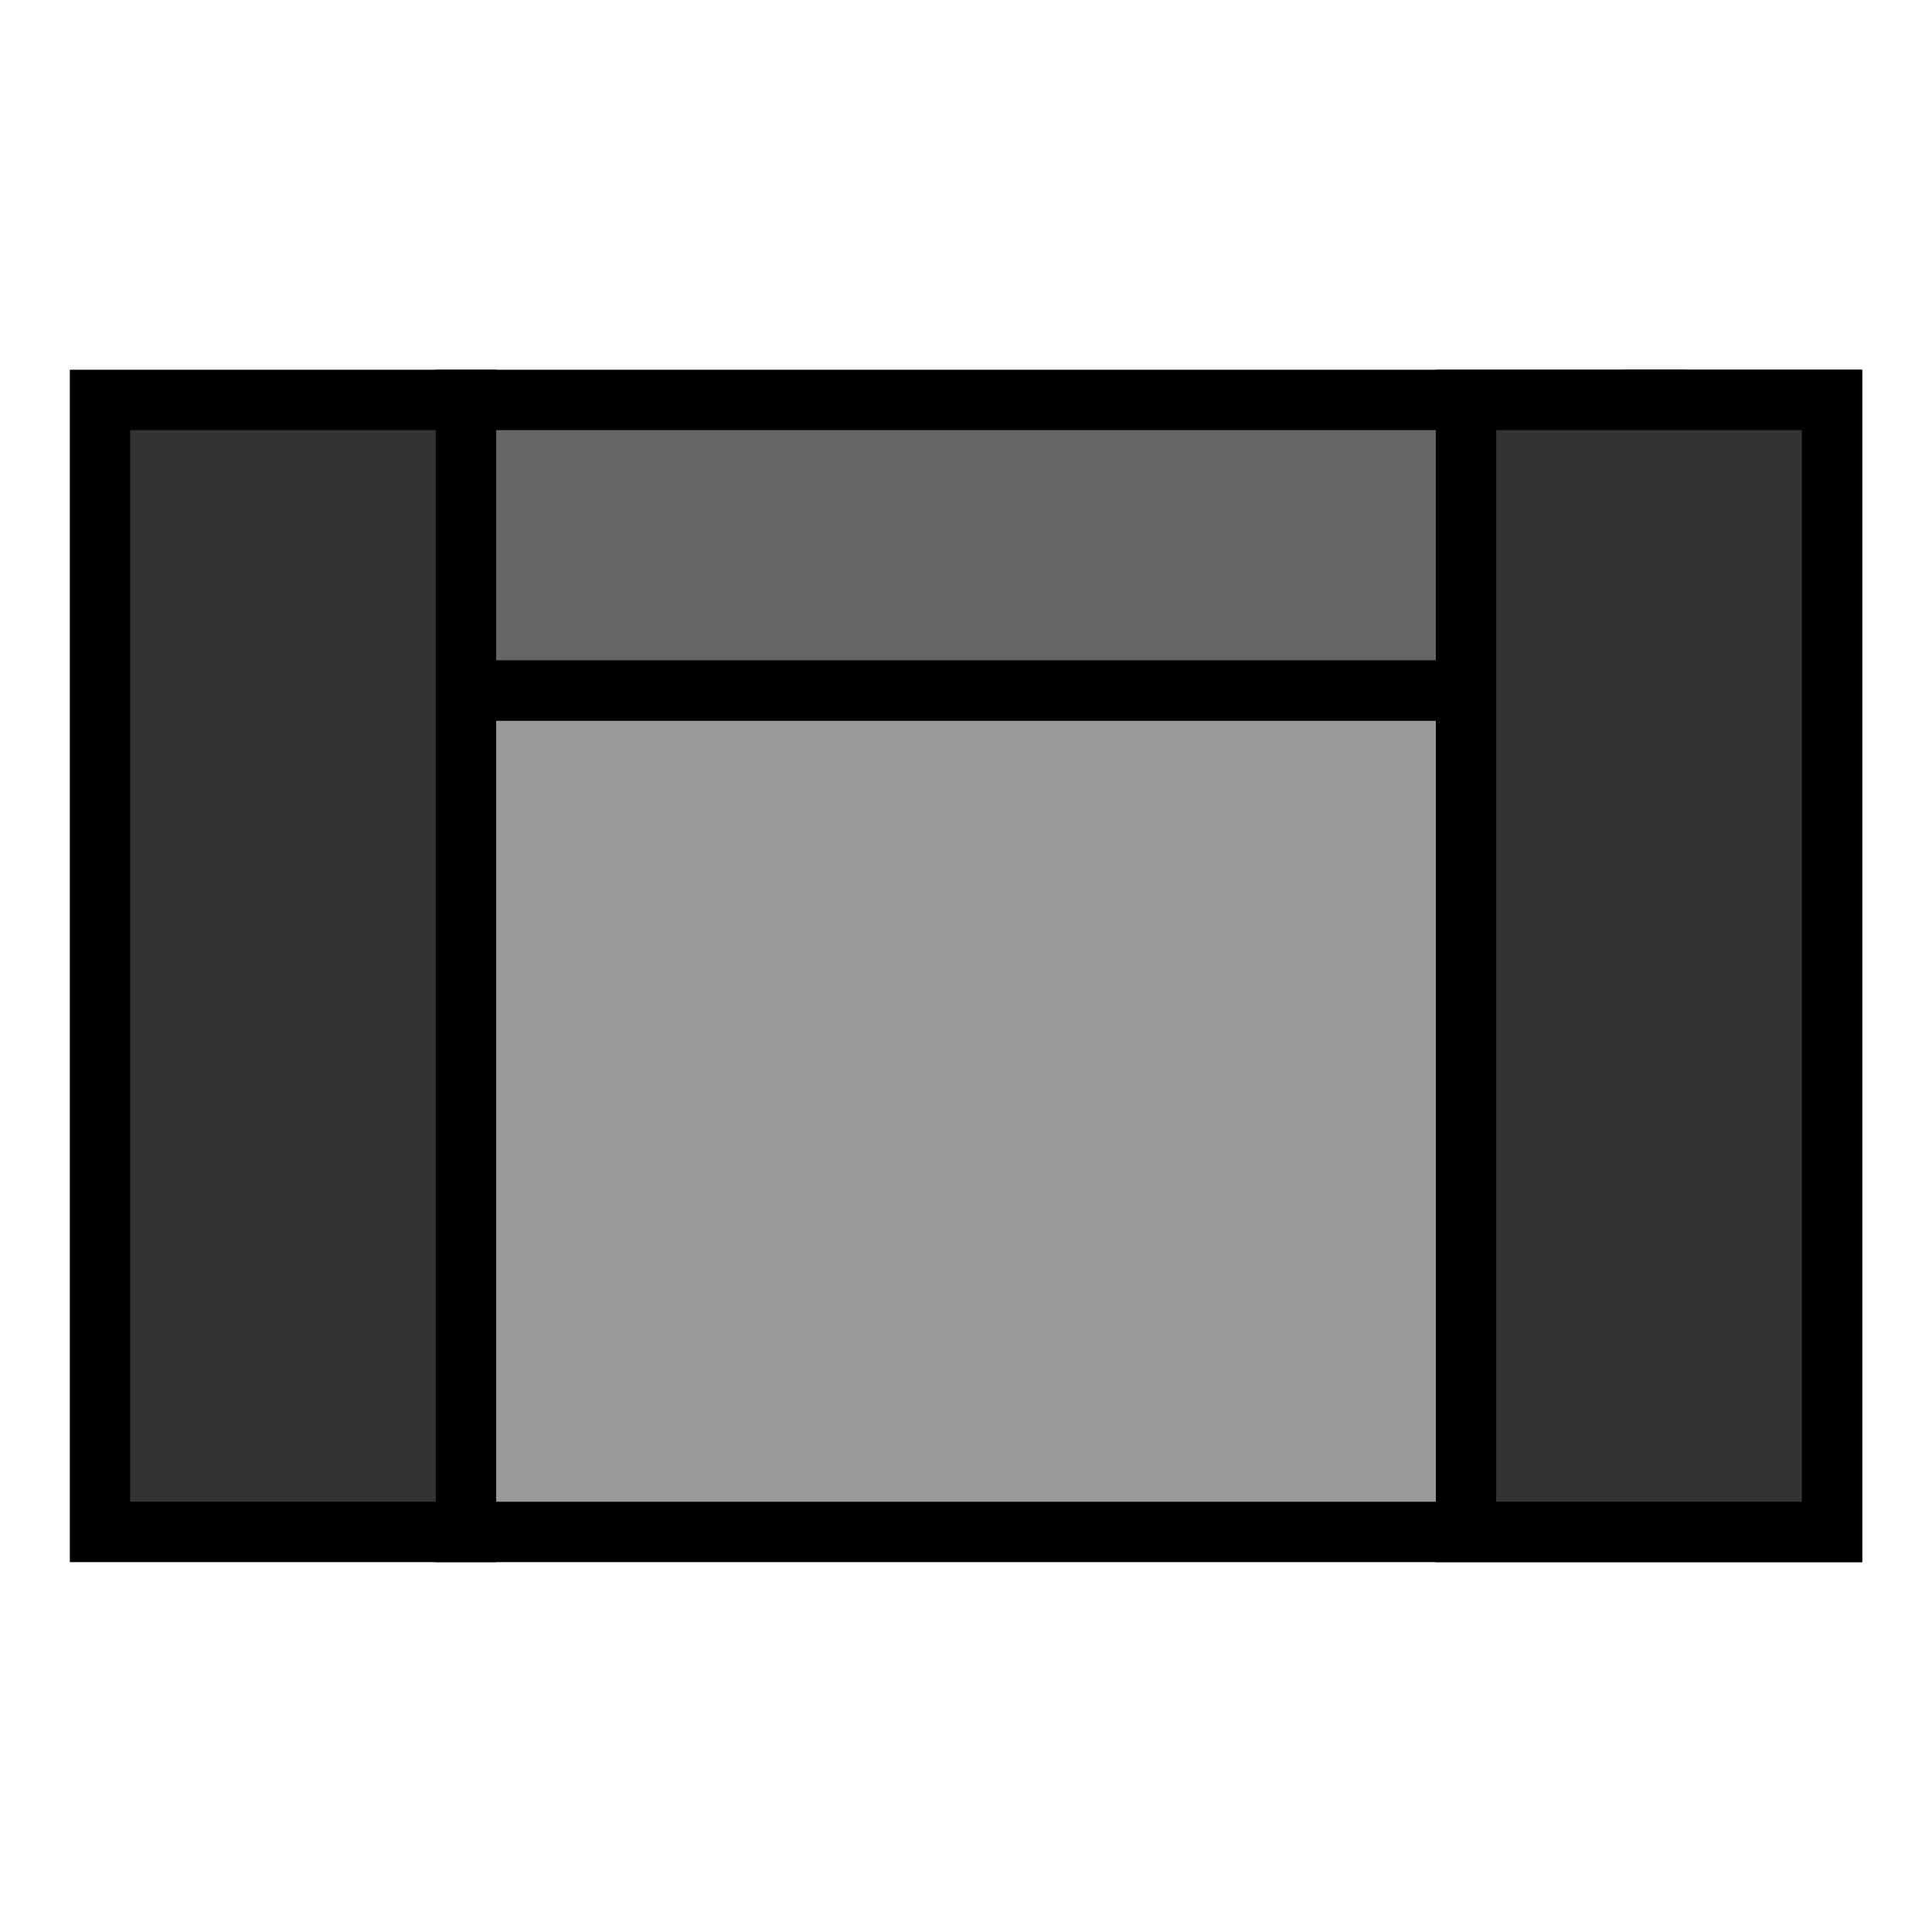 <?xml version="1.0" encoding="UTF-8" standalone="no"?>
<!-- Created with Inkscape (http://www.inkscape.org/) -->

<svg
   xmlns:dc="http://purl.org/dc/elements/1.1/"
   xmlns:cc="http://creativecommons.org/ns#"
   xmlns:rdf="http://www.w3.org/1999/02/22-rdf-syntax-ns#"
   xmlns:svg="http://www.w3.org/2000/svg"
   xmlns="http://www.w3.org/2000/svg"
   version="1.1"
   width="16"
   height="16"
   id="svg2">
  <defs
     id="defs4" />
  <g
     transform="translate(0,-1036.362)"
     id="layer1">
    <g
       transform="translate(0.047,1.312)"
       id="g3958">
      <path
         d="m 3.812,4.406 0,6.969 11.312,0 0,-9.375 -1.469,0 0,2.406 -9.844,0 z"
         transform="translate(0,1036.362)"
         id="path3953"
         style="fill:#999999;fill-opacity:1;stroke:#000000;stroke-width:0.5;stroke-linejoin:miter;stroke-miterlimit:4;stroke-opacity:1;stroke-dasharray:none" />
      <path
         d="m 3.812,4.406 9.844,0 0,-2.406 -9.844,0 0,2.406 z"
         transform="translate(0,1036.362)"
         id="path3930"
         style="fill:#666666;fill-opacity:1;stroke:#000000;stroke-width:0.5;stroke-linejoin:miter;stroke-miterlimit:4;stroke-opacity:1;stroke-dasharray:none" />
      <path
         d="m 3.812,11.375 0,-9.375 -3.031,0 0,9.375 3.031,0 z"
         transform="translate(0,1036.362)"
         id="rect3871"
         style="fill:#333333;fill-opacity:1;stroke:#000000;stroke-width:0.5;stroke-linejoin:miter;stroke-miterlimit:4;stroke-opacity:1;stroke-dasharray:none" />
      <path
         d="m 15.125,1047.737 0,-9.375 -3.031,0 0,9.375 3.031,0 z"
         id="rect3871-0"
         style="fill:#333333;fill-opacity:1;stroke:#000000;stroke-width:0.5;stroke-linejoin:miter;stroke-miterlimit:4;stroke-opacity:1;stroke-dasharray:none" />
    </g>
  </g>
</svg>
